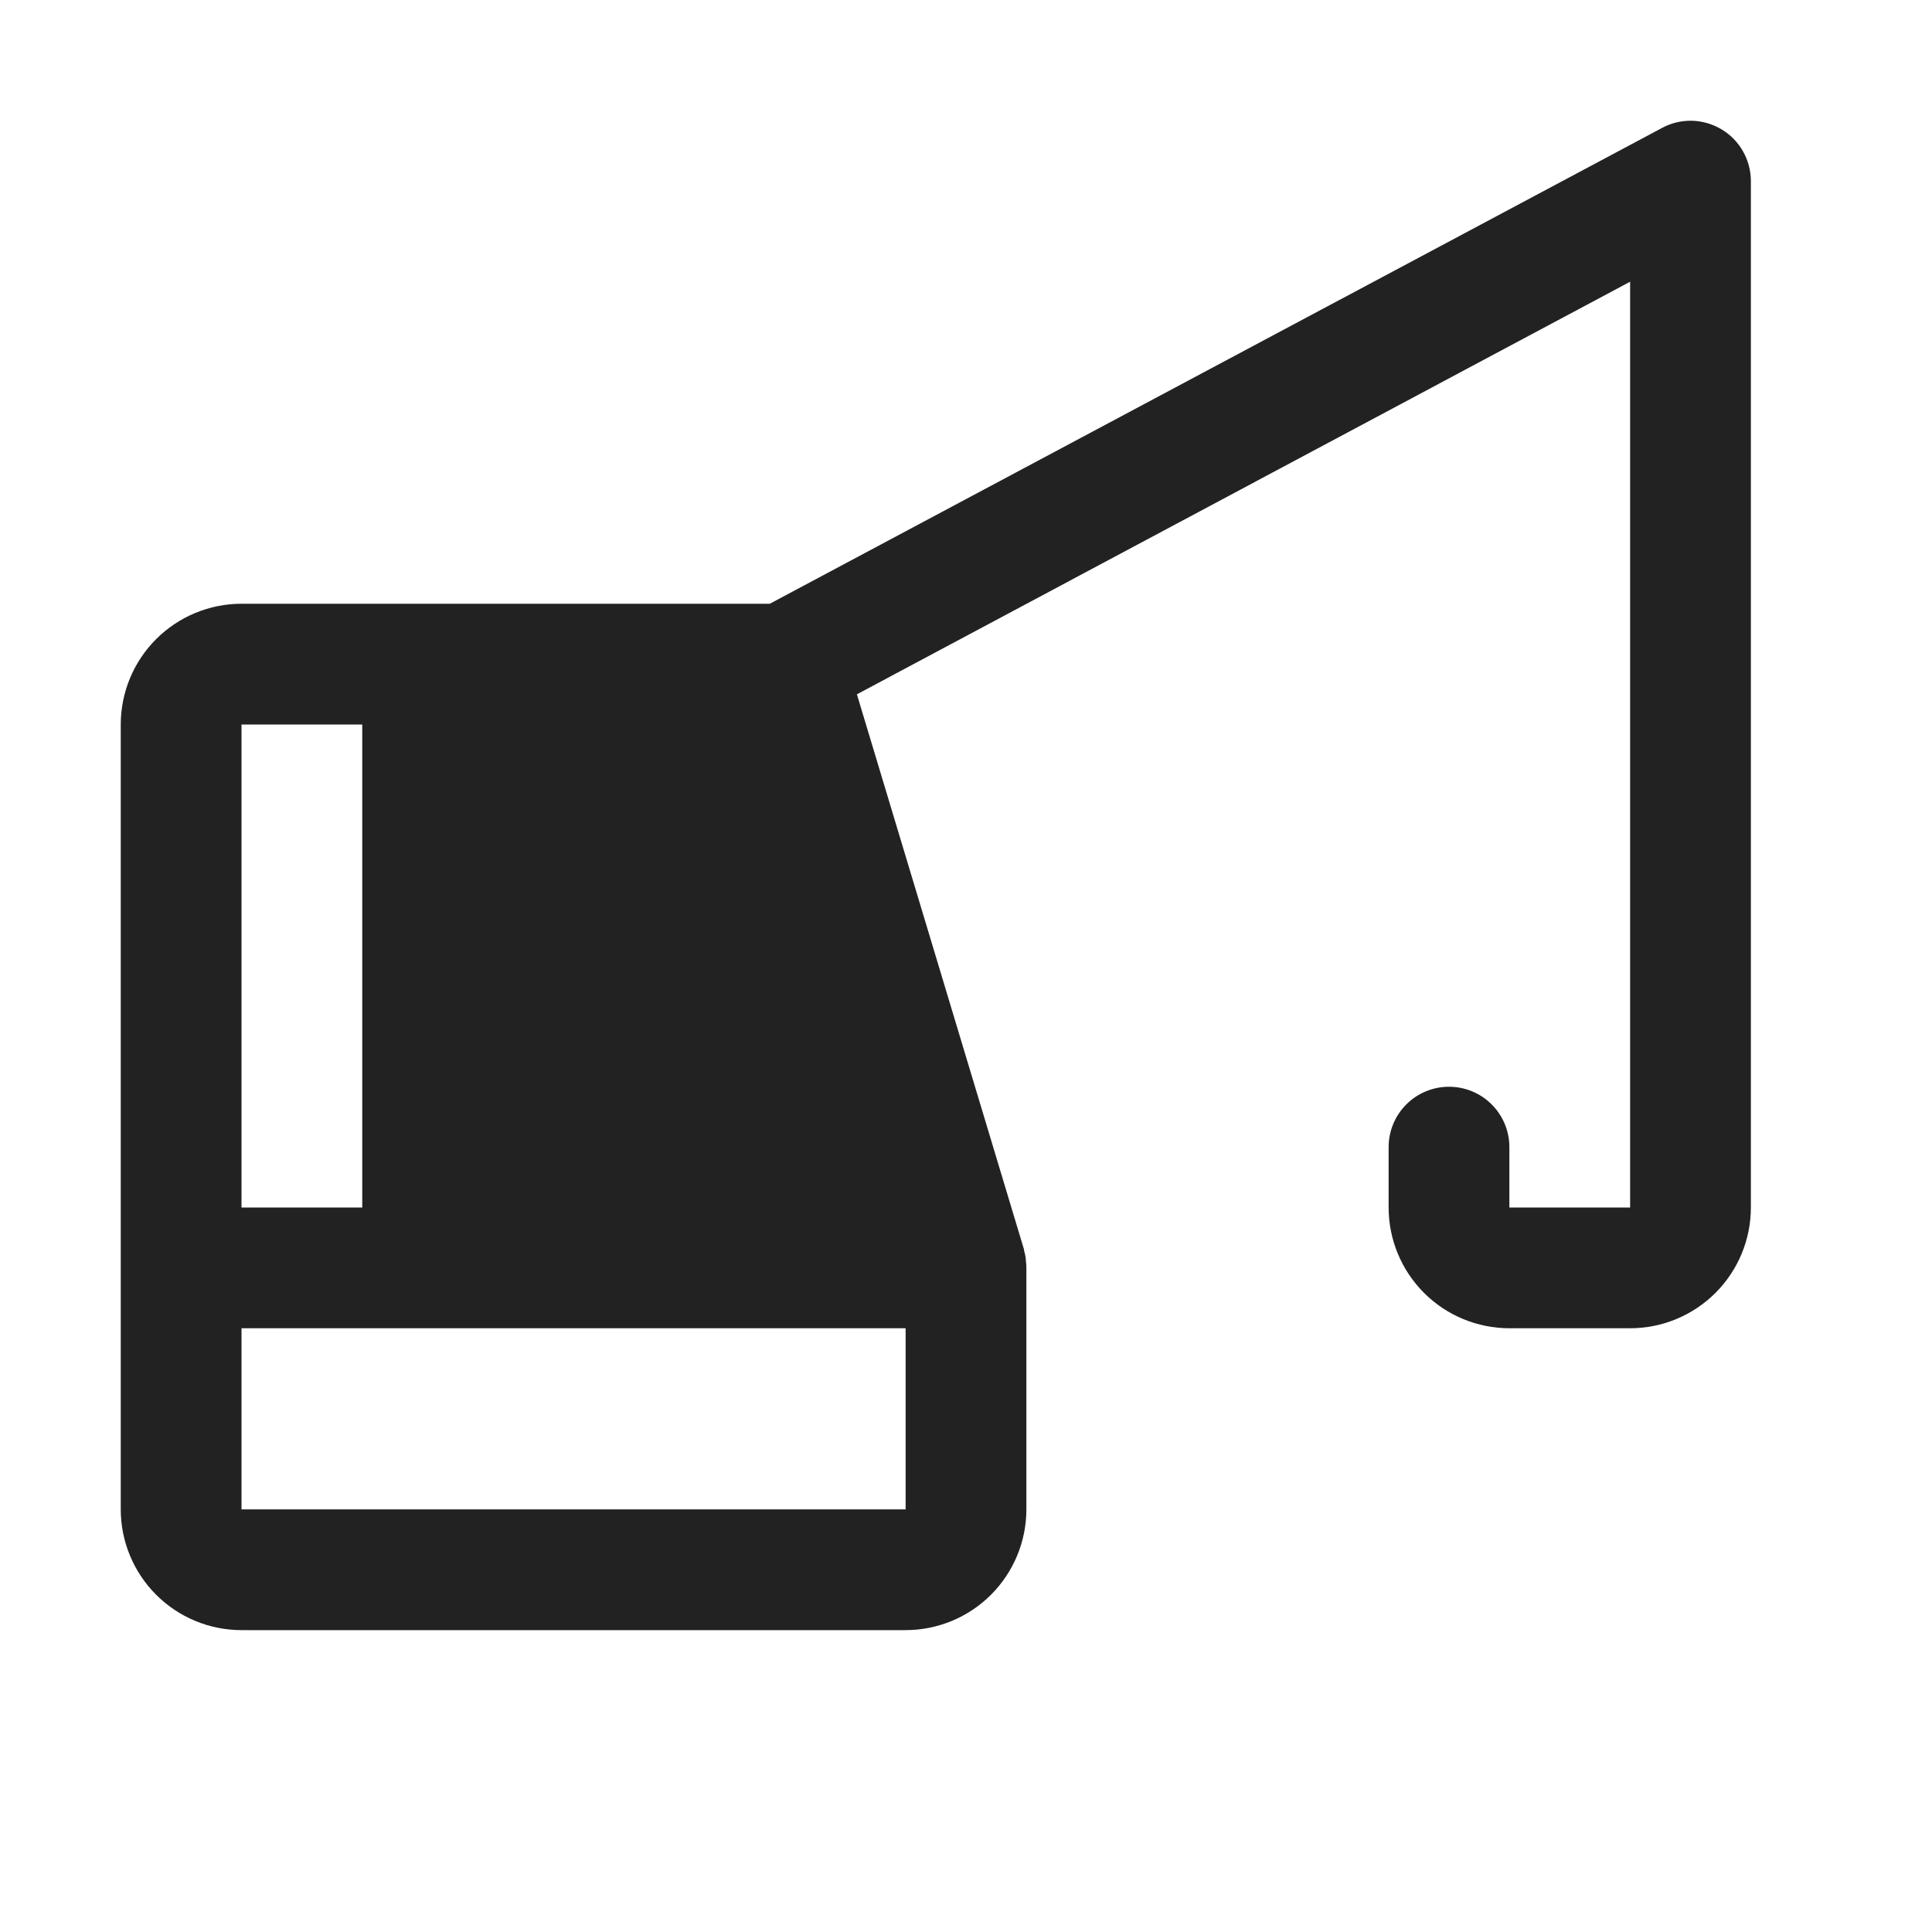 <svg width="32" height="32" viewBox="0 0 32 32" fill="none" xmlns="http://www.w3.org/2000/svg">
<path d="M28.515 2.143C28.367 2.054 28.198 2.005 28.026 2C27.853 1.996 27.682 2.036 27.53 2.118L12.75 10H4C3.47 10 2.961 10.211 2.586 10.586C2.211 10.961 2 11.47 2 12V25C2 25.53 2.211 26.039 2.586 26.414C2.961 26.789 3.47 27 4 27H15C15.53 27 16.039 26.789 16.414 26.414C16.789 26.039 17 25.53 17 25V21C17 20.956 16.997 20.912 16.99 20.869V20.839C16.983 20.797 16.974 20.755 16.962 20.714C16.963 20.712 16.963 20.709 16.962 20.707C16.962 20.705 16.962 20.702 16.962 20.699L14.193 11.5L27 4.666V20H25V19C25 18.735 24.895 18.48 24.707 18.293C24.52 18.105 24.265 18 24 18C23.735 18 23.48 18.105 23.293 18.293C23.105 18.48 23 18.735 23 19V20C23 20.53 23.211 21.039 23.586 21.414C23.961 21.789 24.47 22 25 22H27C27.53 22 28.039 21.789 28.414 21.414C28.789 21.039 29 20.53 29 20V3C29 2.827 28.955 2.658 28.87 2.507C28.785 2.357 28.663 2.231 28.515 2.143ZM6 12V20H4V12H6ZM4 25V22H15V25H4Z" fill="#222222"/>
</svg>
